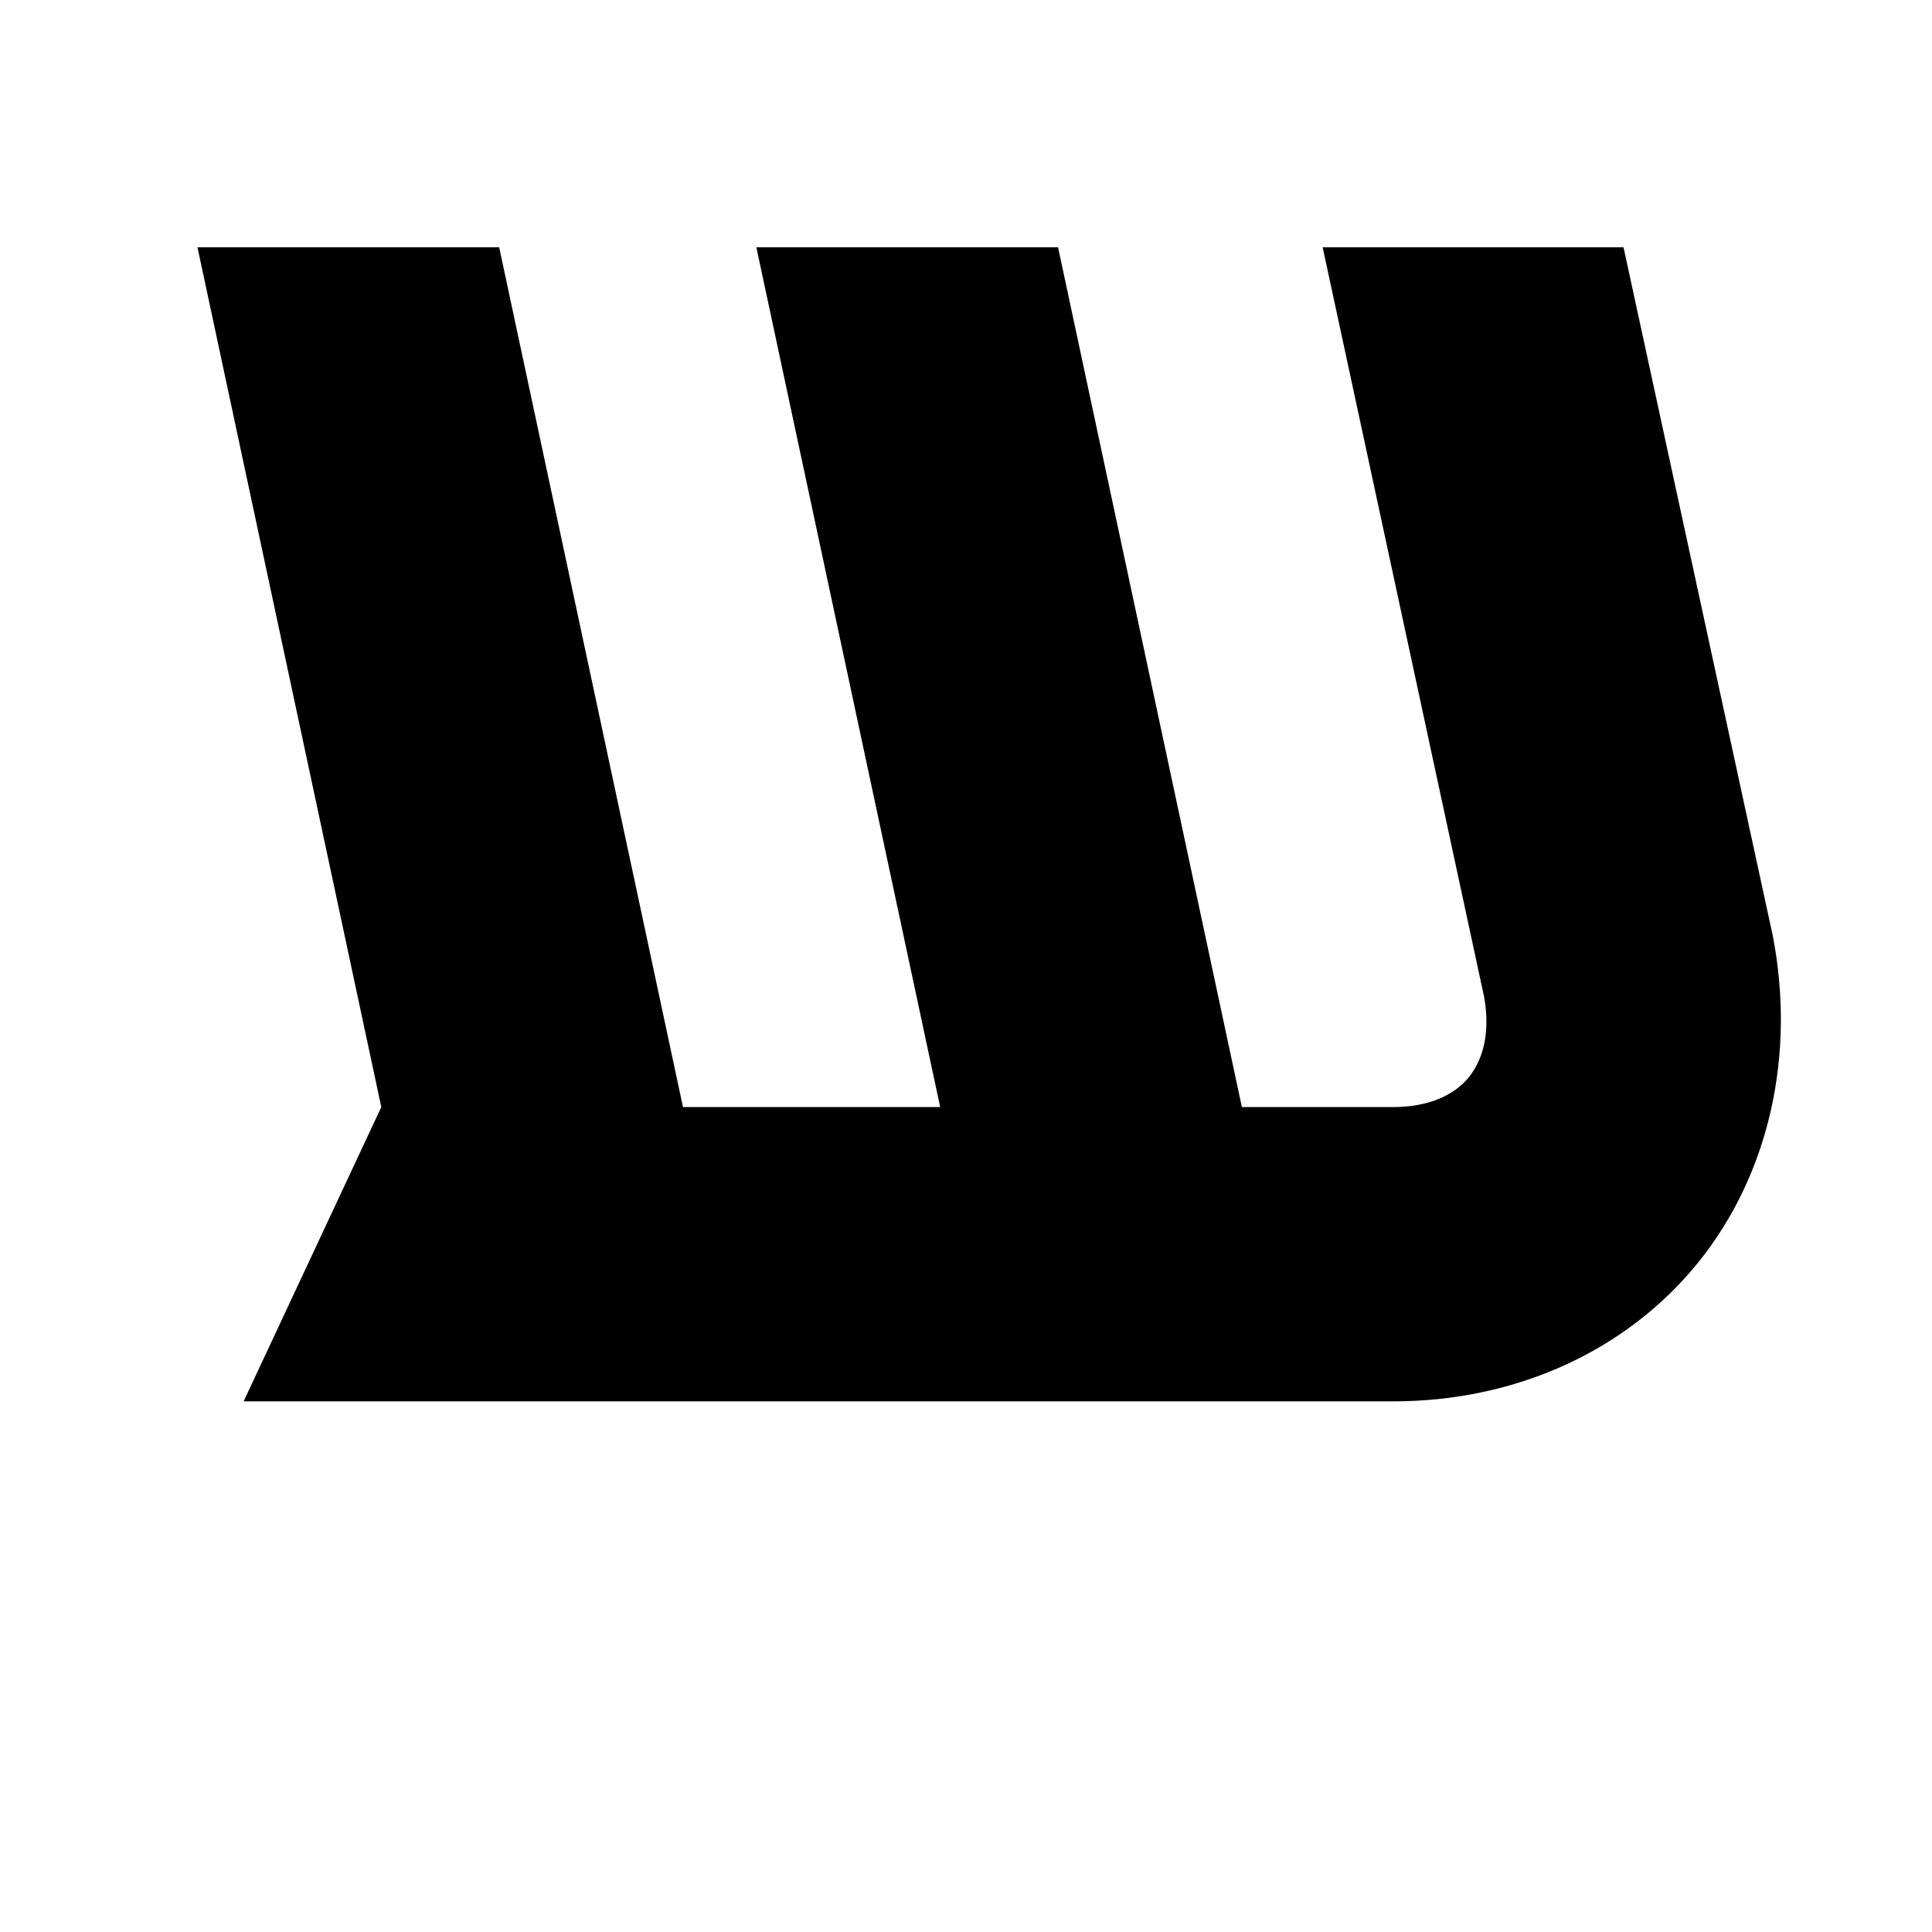 <svg width="24" height="24" viewBox="0 0 1000 1000">
  <path d="M879.168 653.227c-37.12 46.080-94.72 72.107-157.867 72.107h-595.2l71.253-152.32-95.147-445.013h156.16l95.147 445.013h133.12l-95.147-445.013h156.16l95.147 445.013h78.507c17.067 0 31.147-5.547 39.253-15.787 7.68-9.813 10.667-23.893 7.68-40.96l-83.627-388.267h155.733l77.227 356.267c11.947 61.44-1.707 123.307-38.4 168.96z" />
</svg>